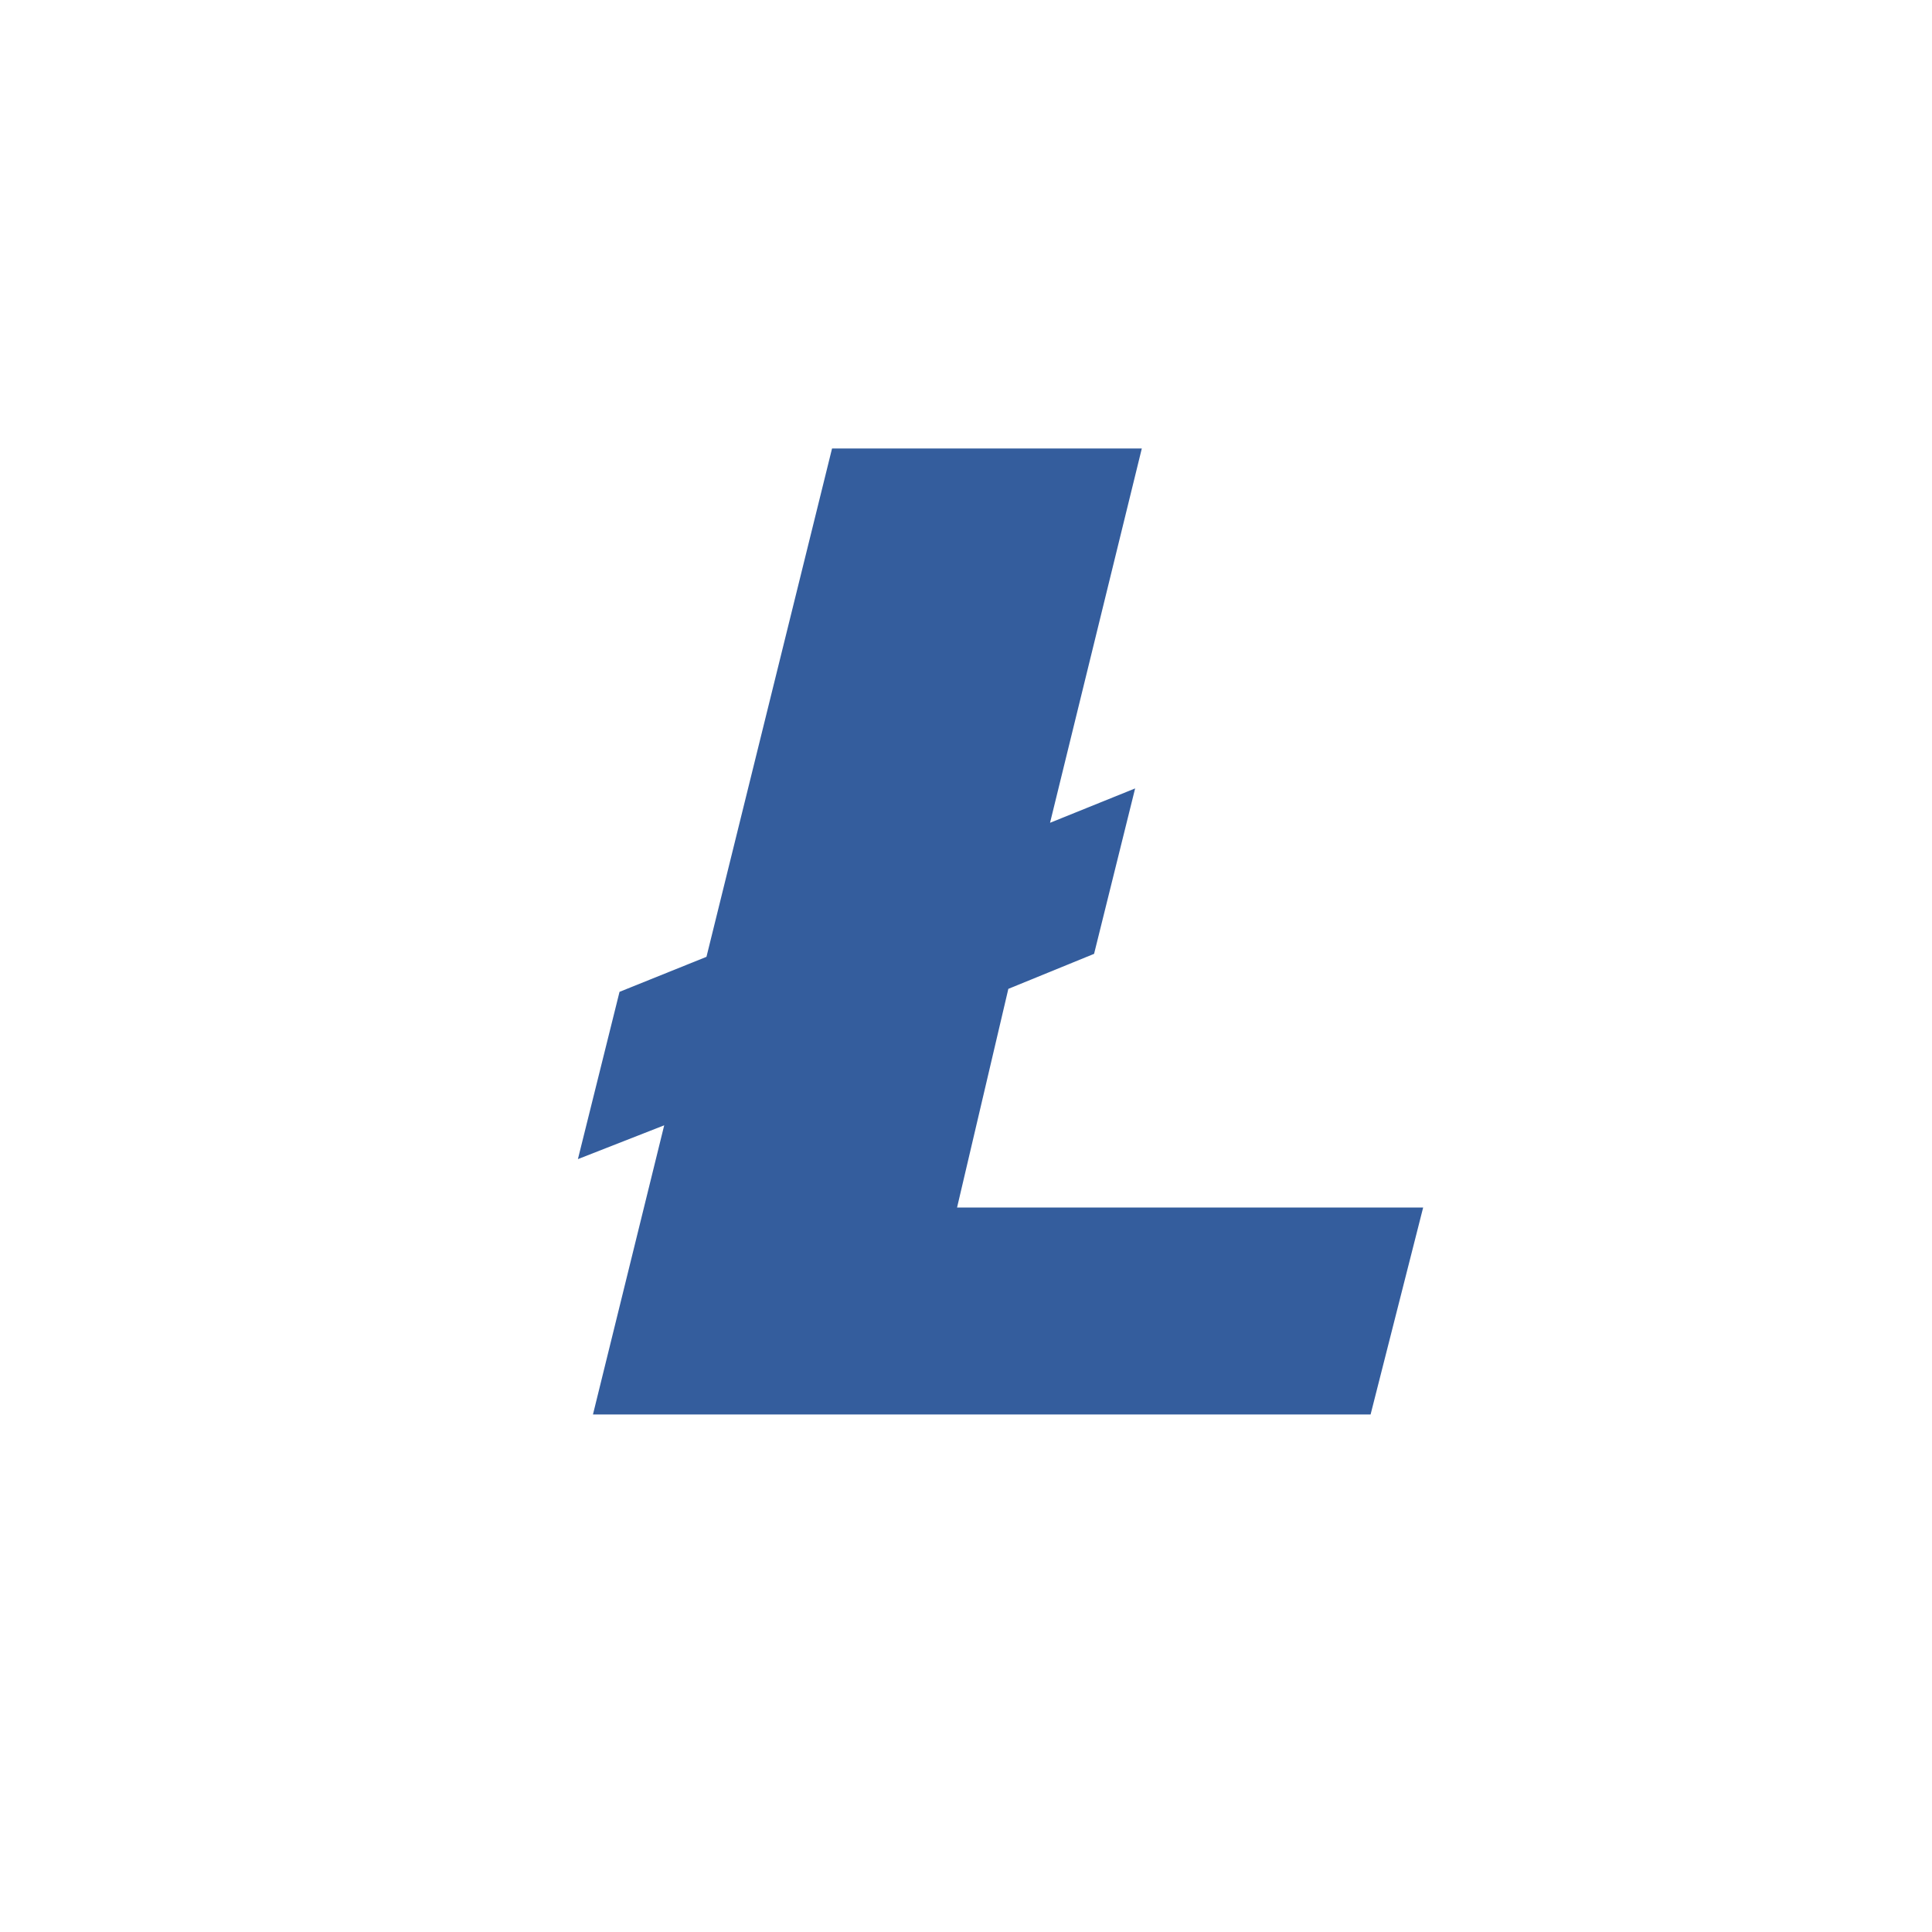 <svg xmlns="http://www.w3.org/2000/svg" width="24" height="24" fill="none" viewBox="0 0 24 24"><path fill="#345D9D" d="m8.251 13.979-1.072.42.517-2.078 1.08-.435 1.56-6.315h3.848l-1.14 4.65 1.057-.427-.51 2.055-1.065.435L11.889 15h5.79l-.653 2.571h-9.66z"/></svg>